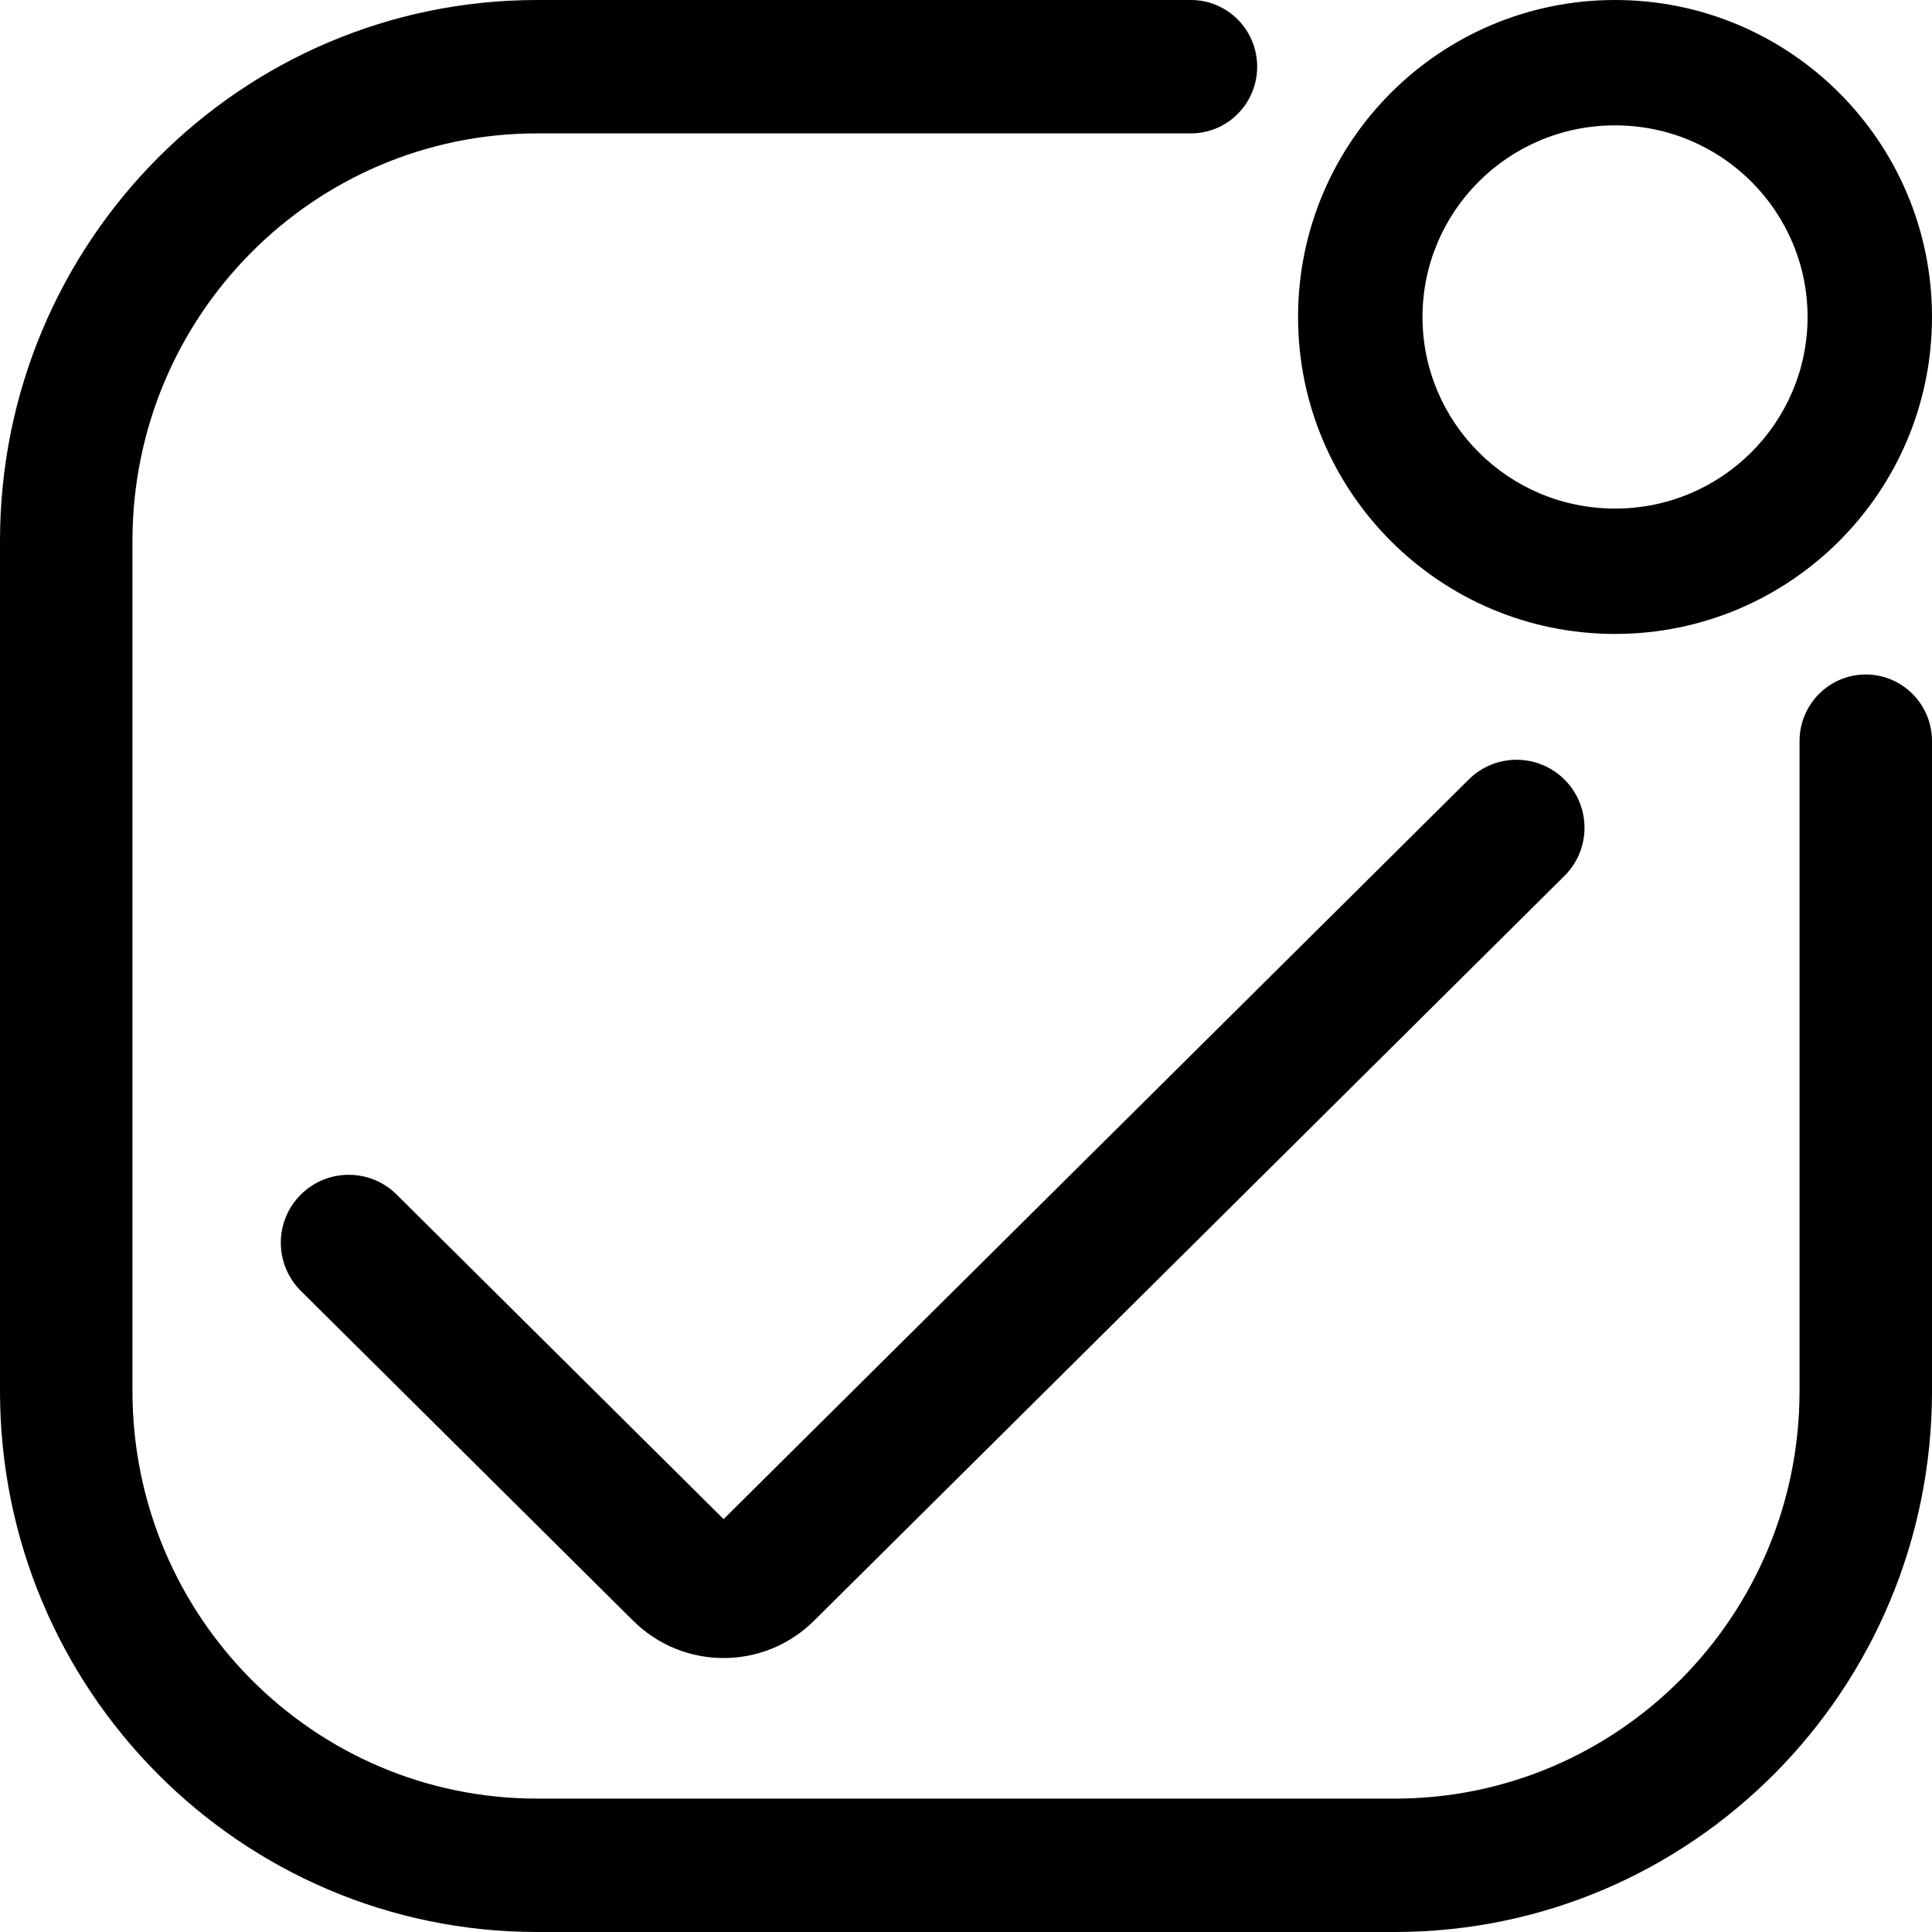 <svg width="128" height="128" viewBox="0 0 128 128" fill="none" xmlns="http://www.w3.org/2000/svg">
<path fill-rule="evenodd" clip-rule="evenodd" d="M0 35.838C0 16.045 15.935 0 35.591 0H78.903C81.326 0 83.291 1.978 83.291 4.418C83.291 6.859 81.326 8.837 78.903 8.837H35.591C20.782 8.837 8.776 20.926 8.776 35.838V92.162C8.776 107.074 20.782 119.163 35.591 119.163H92.409C107.218 119.163 119.224 107.074 119.224 92.162V49.105C119.224 46.664 121.189 44.686 123.612 44.686C126.035 44.686 128 46.664 128 49.105V92.162C128 111.955 112.065 128 92.409 128H35.591C15.935 128 0 111.955 0 92.162V35.838Z" fill="black"/>
<path fill-rule="evenodd" clip-rule="evenodd" d="M107 33.694C114.103 33.694 119.756 27.953 119.756 21C119.756 14.047 114.103 8.306 107 8.306C99.897 8.306 94.244 14.047 94.244 21C94.244 27.953 99.897 33.694 107 33.694ZM107 42C118.598 42 128 32.598 128 21C128 9.402 118.598 0 107 0C95.402 0 86 9.402 86 21C86 32.598 95.402 42 107 42Z" fill="black"/>
<path fill-rule="evenodd" clip-rule="evenodd" d="M103.671 51.667C105.422 53.431 105.412 56.28 103.648 58.031L53.928 107.382C50.614 110.672 45.267 110.672 41.952 107.382L19.934 85.527C18.171 83.776 18.16 80.927 19.911 79.163C21.662 77.399 24.511 77.389 26.275 79.139L47.94 100.645L97.308 51.643C99.071 49.892 101.921 49.903 103.671 51.667Z" fill="black"/>
</svg>
